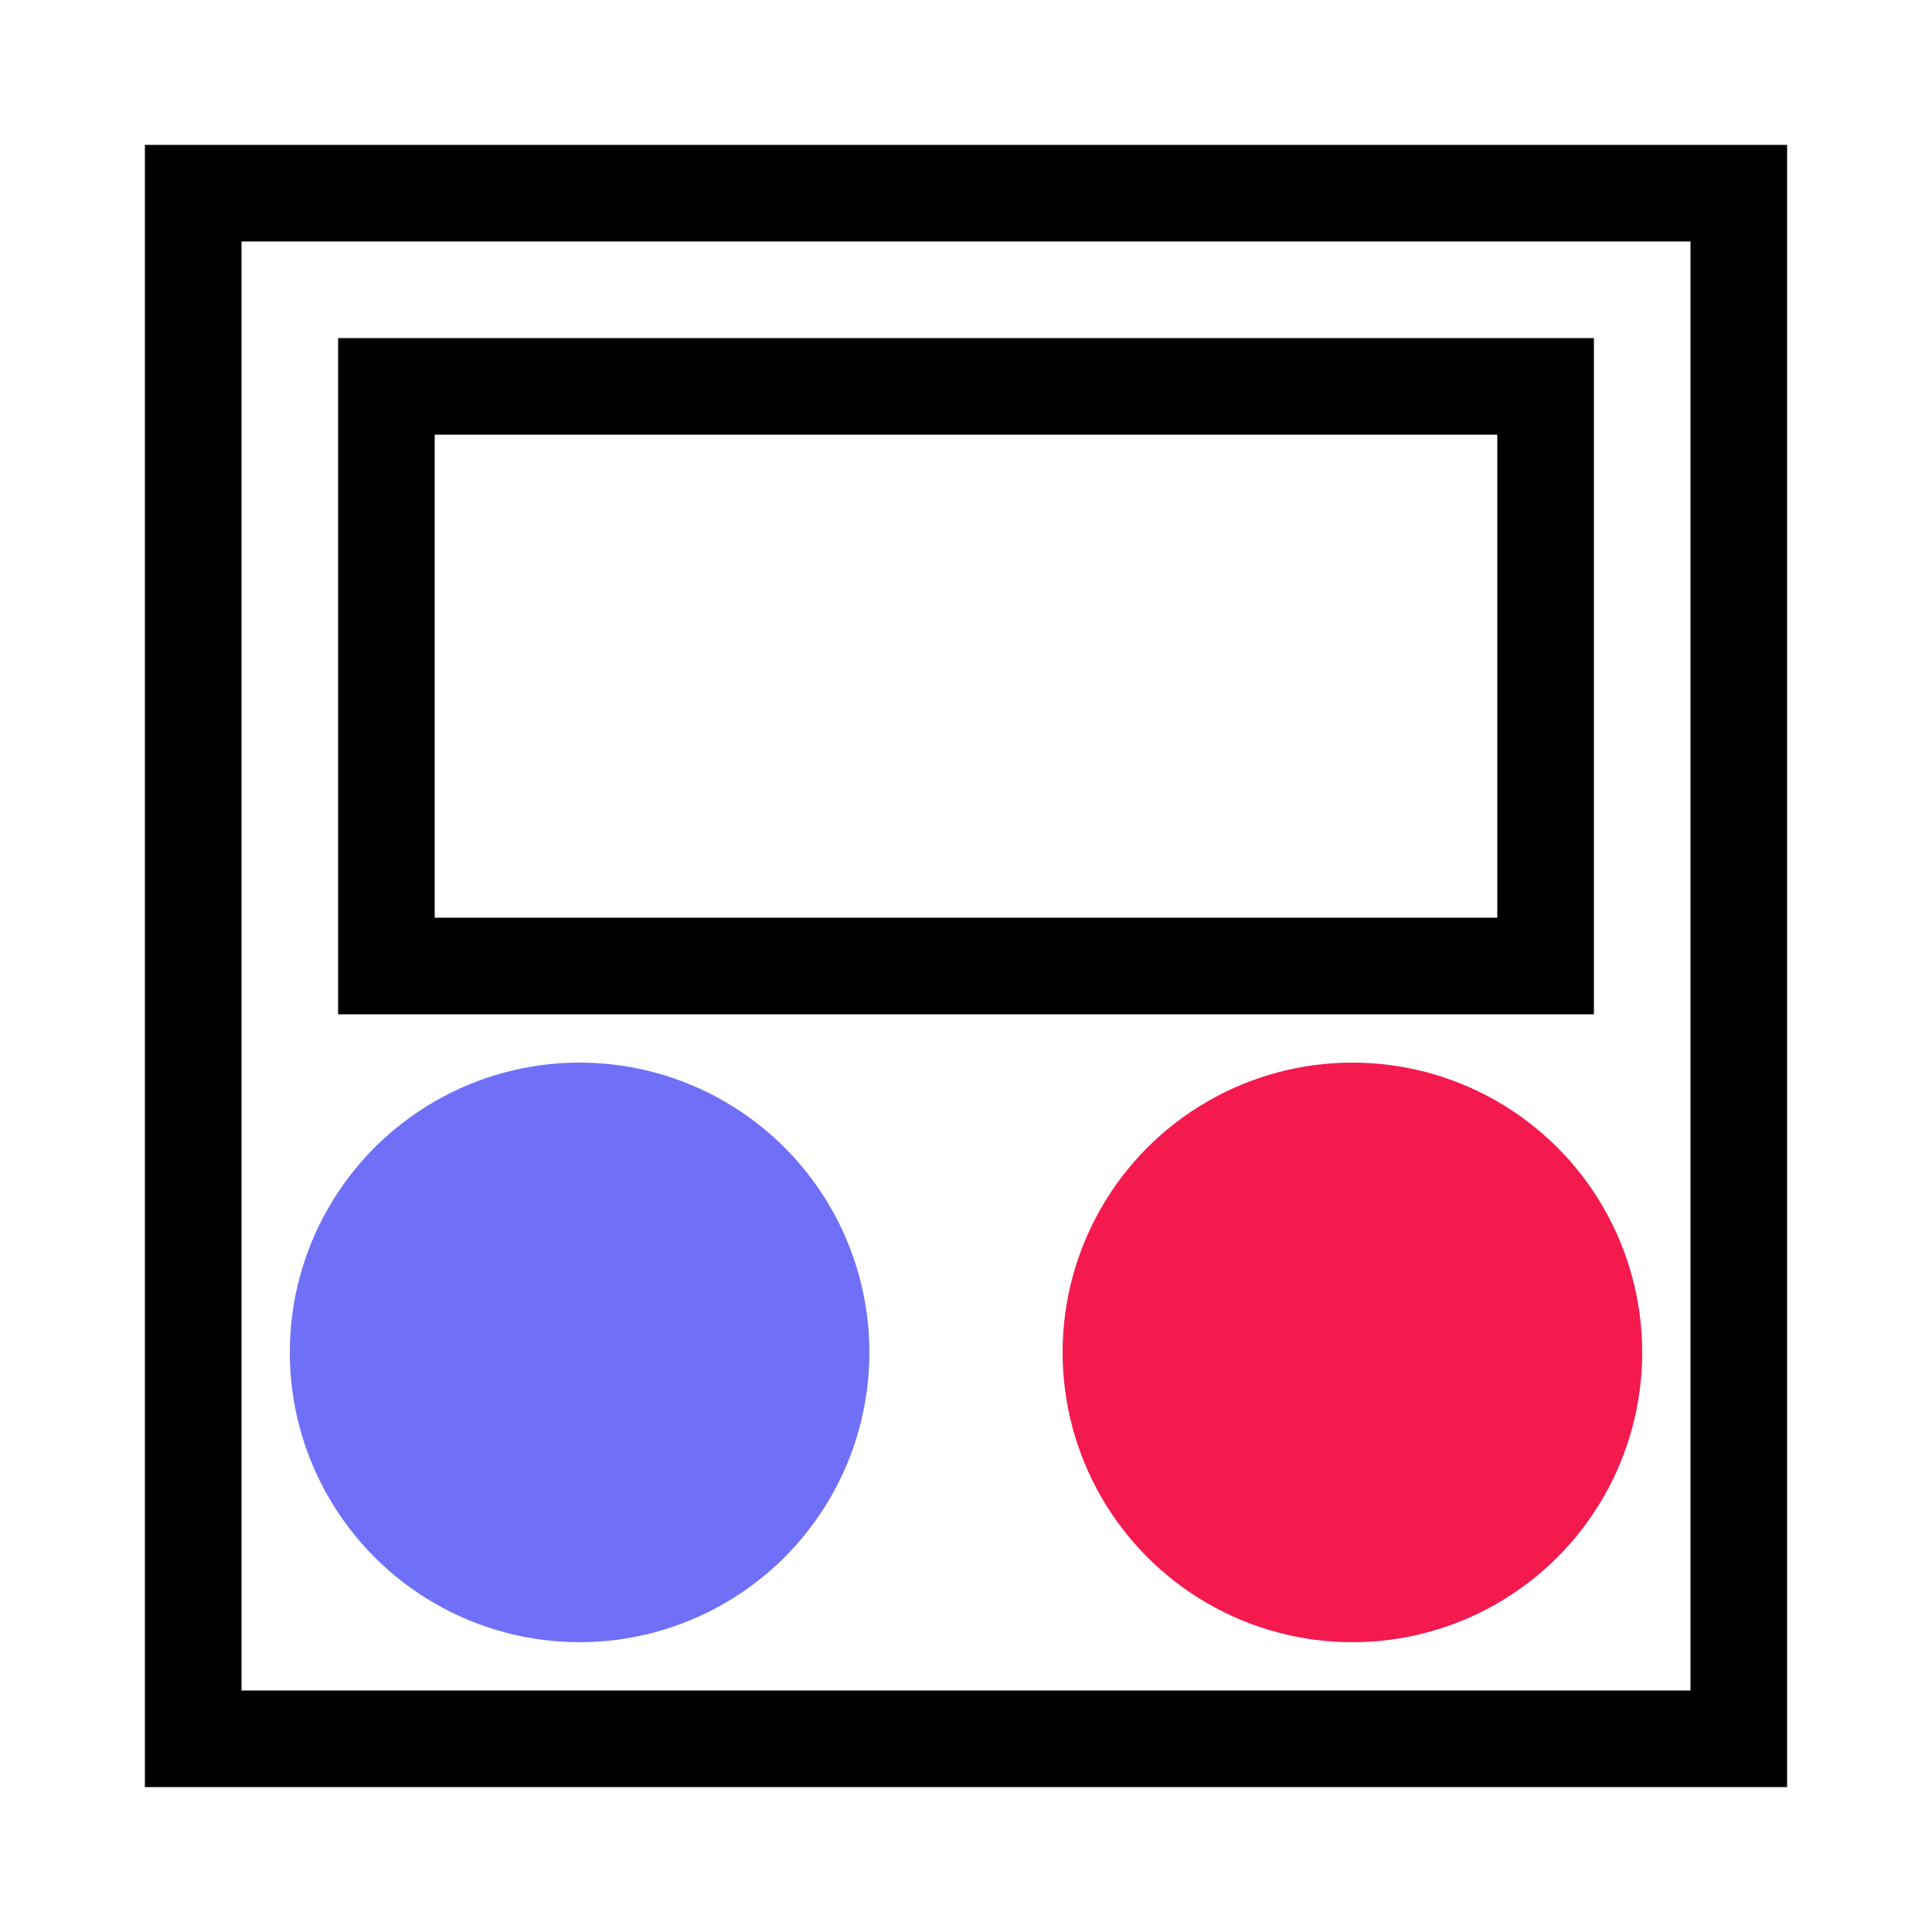 <svg viewBox="0 0 100 100" xmlns="http://www.w3.org/2000/svg">
<rect fill="transparent" height="80" stroke="rgb(0,0,0)" stroke-width="5" width="80" x="10" y="10"/>
<rect fill="transparent" height="30" stroke="rgb(0,0,0)" stroke-width="5" width="60" x="20" y="20"/>
<circle cx="30" cy="70" fill="rgb(111,112,247)" r="15"/>
<circle cx="70" cy="70" fill="rgb(244,26,78)" r="15"/>
</svg>